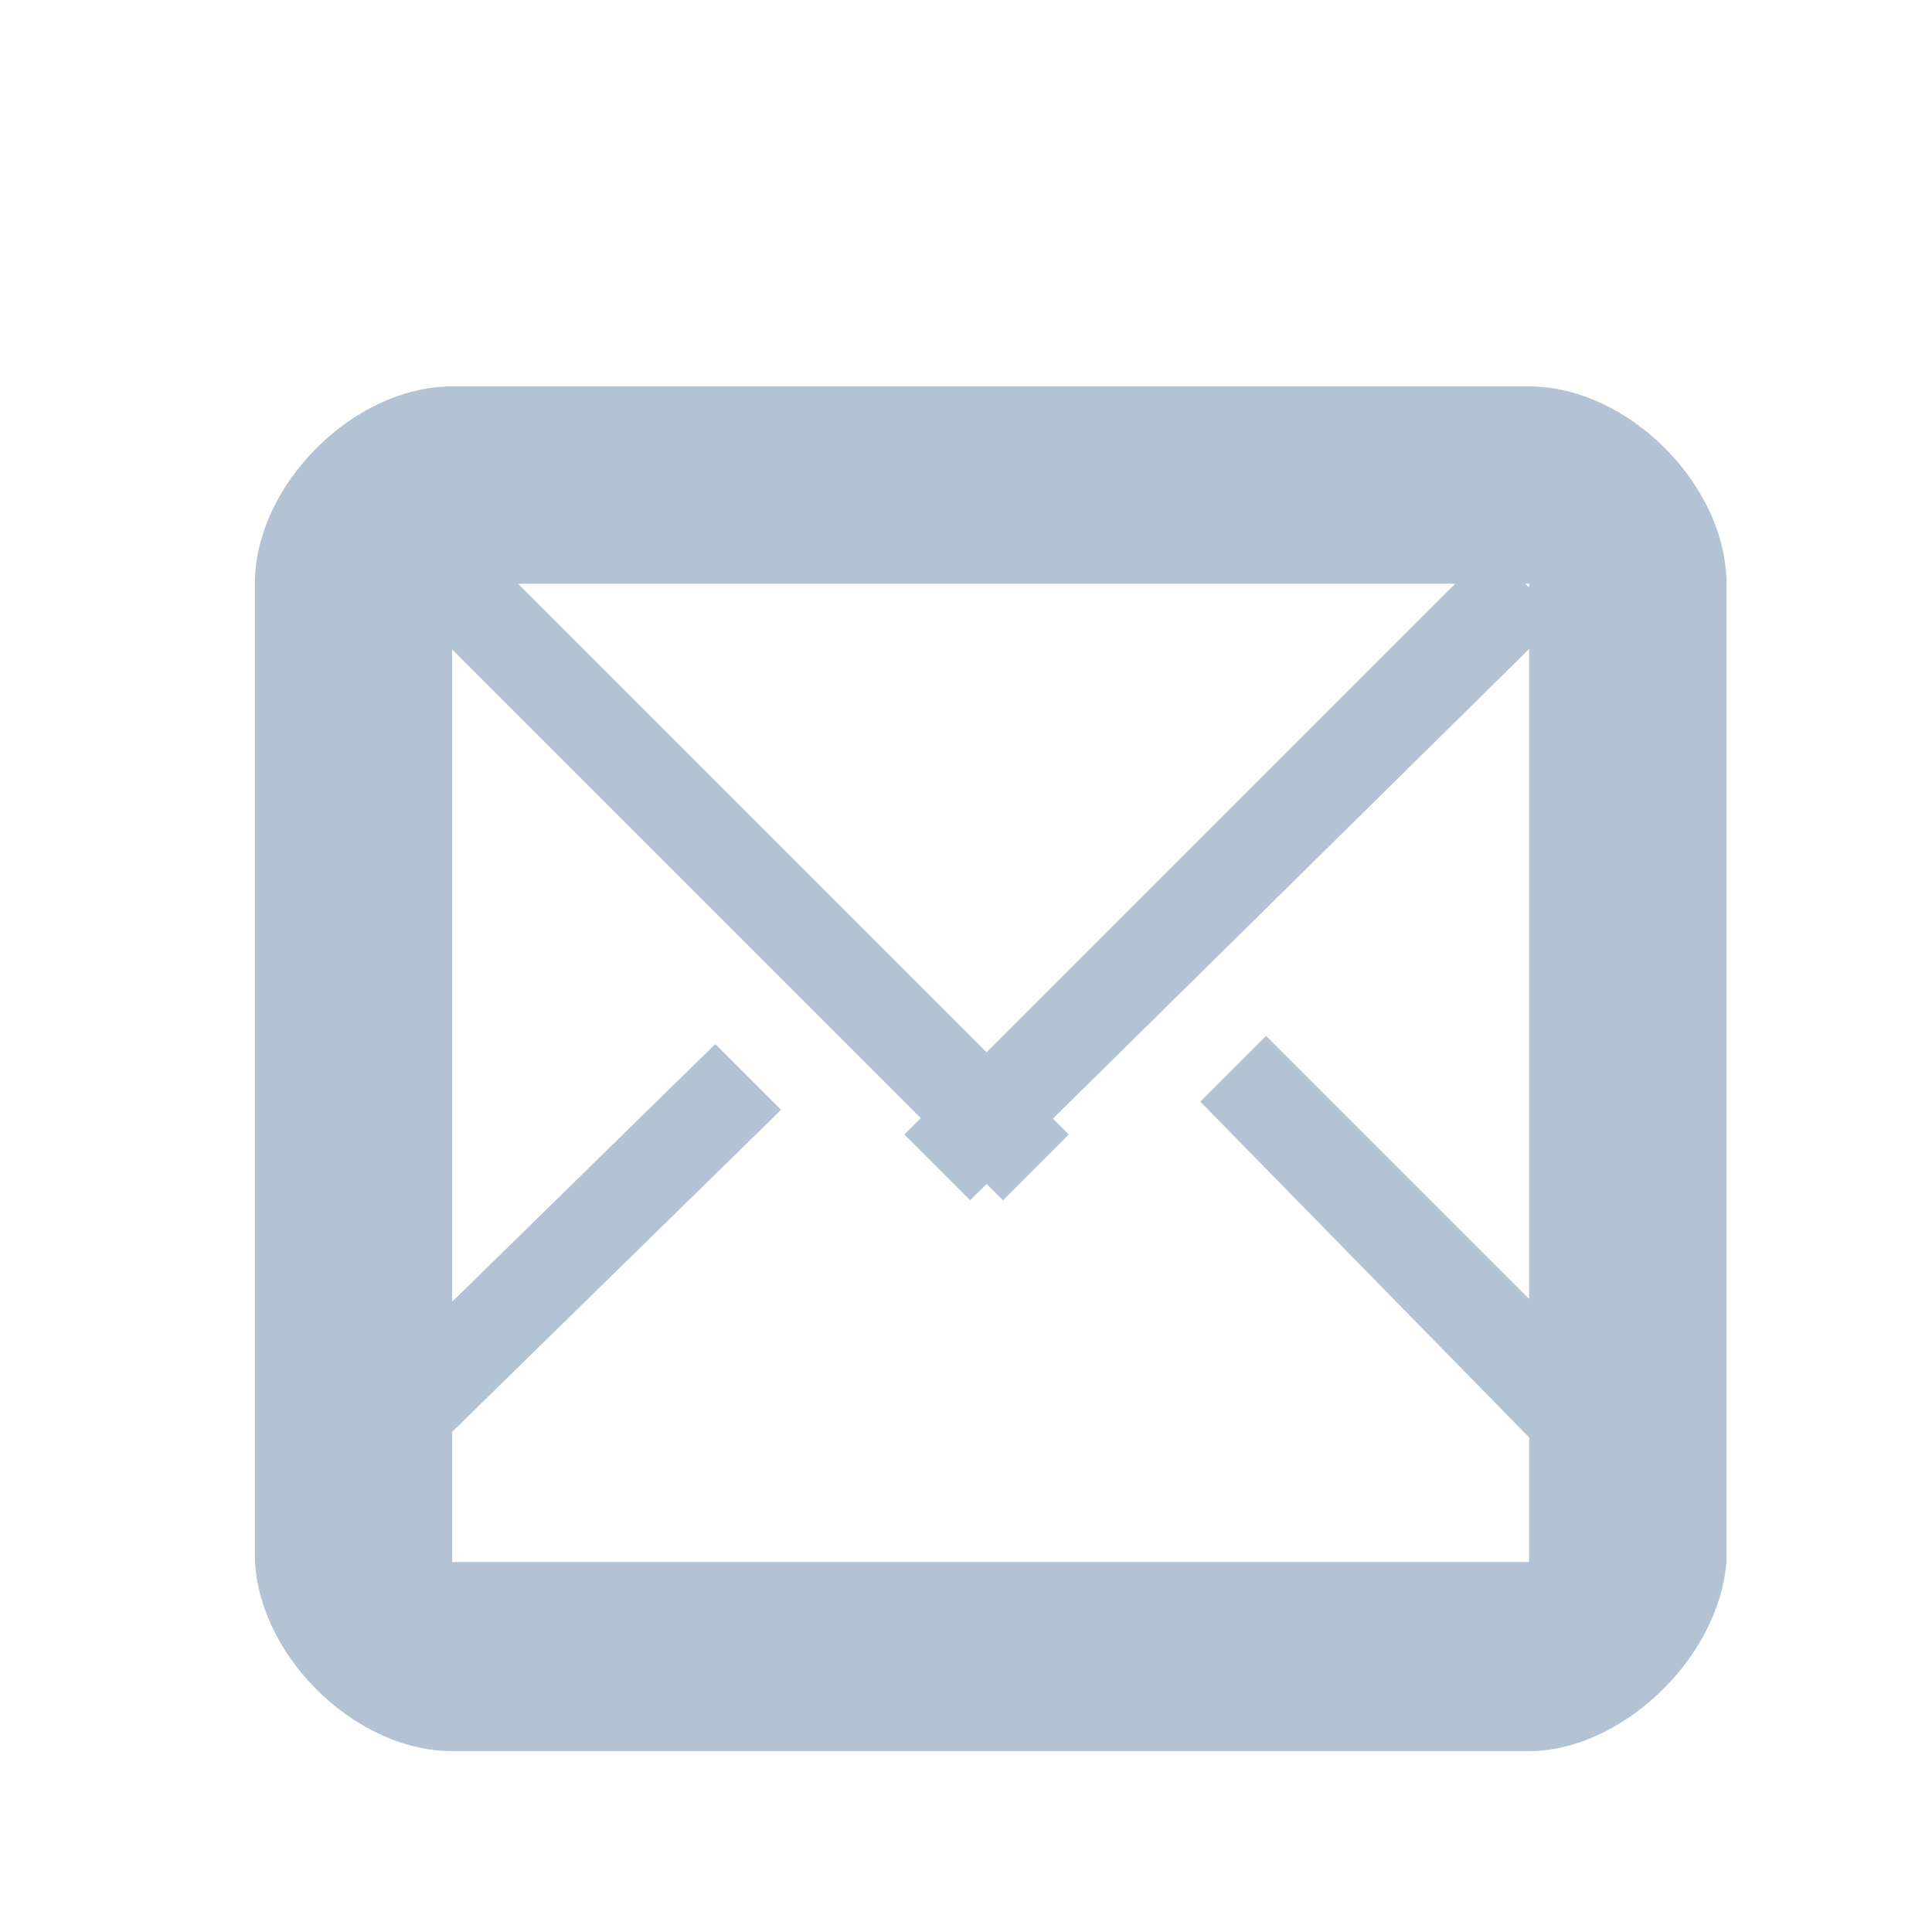 <?xml version="1.0" encoding="utf-8"?>
<!-- Generator: Adobe Illustrator 25.2.0, SVG Export Plug-In . SVG Version: 6.00 Build 0)  -->
<svg version="1.1" id="Layer_1" xmlns="http://www.w3.org/2000/svg" xmlns:xlink="http://www.w3.org/1999/xlink" x="0px" y="0px"
	 viewBox="0 0 23.5 23.5" style="enable-background:new 0 0 23.5 23.5;" xml:space="preserve">
<style type="text/css">
	.st0{fill:#B4C3D3;}
	.st1{fill:#FFFFFF;}
	.st2{fill-rule:evenodd;clip-rule:evenodd;fill:#B4C3D3;}
	.st3{fill:none;}
</style>
<g>
	<path class="st0" d="M18.6,21.3H5.5c-1.2,0-2.4-1.2-2.4-2.4V7.1c0-1.2,1.2-2.4,2.4-2.4h13.1c1.2,0,2.4,1.2,2.4,2.4V19
		C20.9,20.2,19.7,21.3,18.6,21.3L18.6,21.3z M18.6,7.1H5.5V19h13.1V7.1L18.6,7.1z M12.2,14.6L5.1,7.5l0.8-0.8l7.1,7.1L12.2,14.6
		L12.2,14.6z M19.3,18.2l-4.7-4.8l0.8-0.8l4.7,4.7L19.3,18.2L19.3,18.2z M4.7,18.2l-0.8-0.8l4.8-4.7l0.8,0.8L4.7,18.2L4.7,18.2z
		 M11.8,14.6L11,13.8l7.1-7.1L19,7.5L11.8,14.6L11.8,14.6z"/>
</g>
</svg>
